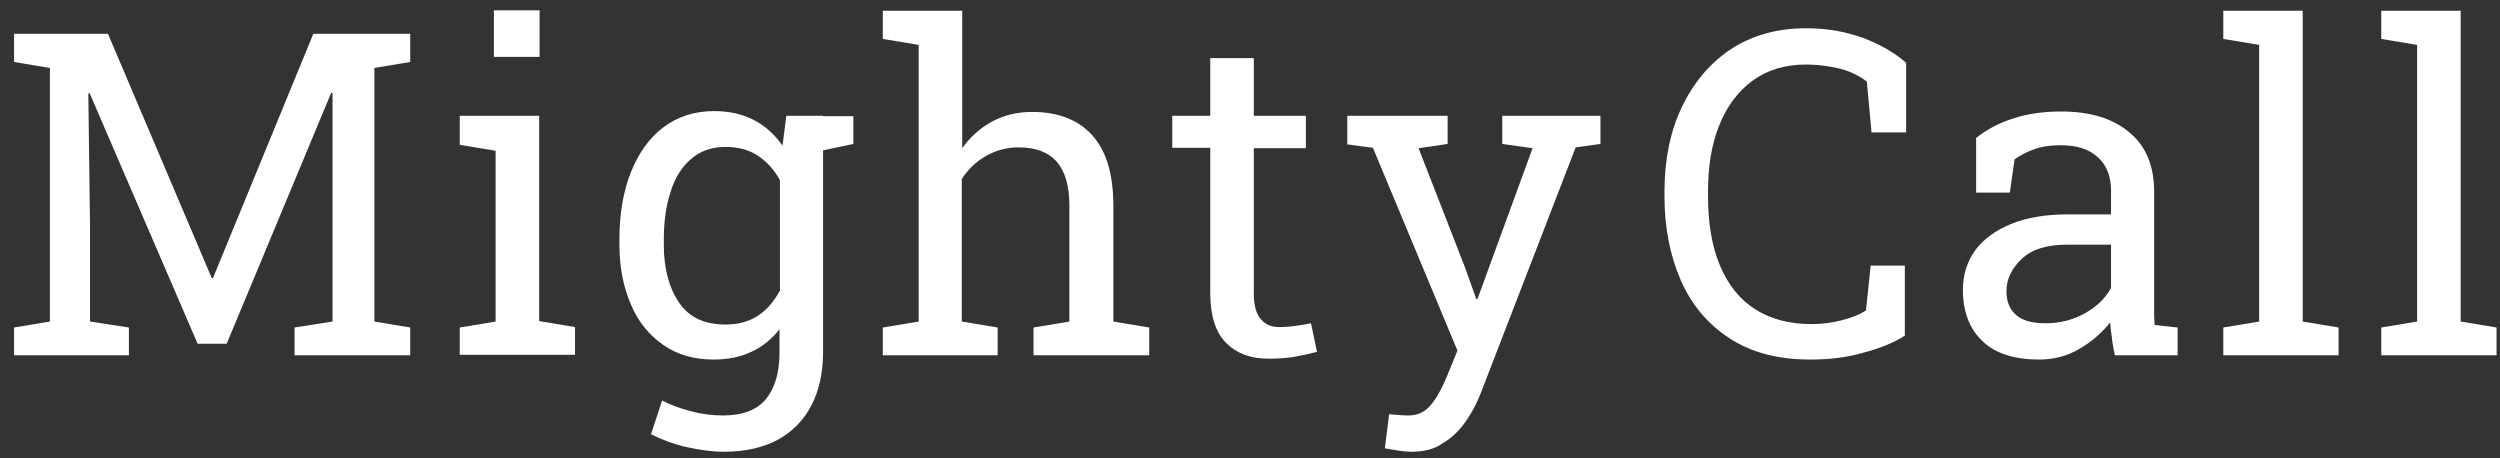 <svg width="120" height="22" viewBox="0 0 120 22" fill="none" xmlns="http://www.w3.org/2000/svg">
<rect x="0" y="0" width="120" height="22" fill="#333333" stroke="none"/>
<path d="M0.675 17.053V15.721L2.396 15.434V3.262L0.675 2.975V1.623H2.396H5.183L10.162 13.344H10.224L15.04 1.623H19.691V2.975L17.97 3.262V15.434L19.691 15.721V17.053H14.138V15.721L15.962 15.434V10.946V4.471L15.9 4.45L10.88 16.5H9.486L4.302 4.471L4.24 4.491L4.322 10.946V15.434L6.187 15.721V17.053H0.675Z" fill="white"/>
<path d="M22.068 17.053V15.721L23.789 15.434V7.237L22.068 6.95V5.557H25.88V15.414L27.601 15.7V17.032H22.068V17.053ZM23.707 2.729V0.496H25.9V2.729H23.707Z" fill="white"/>
<path d="M34.752 21.684C34.199 21.684 33.605 21.602 32.949 21.458C32.314 21.315 31.74 21.09 31.248 20.844L31.781 19.225C32.171 19.43 32.621 19.594 33.154 19.737C33.687 19.881 34.199 19.942 34.712 19.942C35.654 19.942 36.33 19.676 36.761 19.163C37.191 18.631 37.416 17.893 37.416 16.93V15.803C37.048 16.274 36.597 16.643 36.064 16.889C35.531 17.135 34.937 17.258 34.261 17.258C33.318 17.258 32.519 17.032 31.843 16.561C31.166 16.09 30.634 15.454 30.285 14.614C29.916 13.774 29.732 12.811 29.732 11.725V11.499C29.732 10.27 29.916 9.184 30.285 8.262C30.654 7.34 31.166 6.623 31.843 6.11C32.519 5.598 33.339 5.332 34.281 5.332C34.998 5.332 35.634 5.475 36.187 5.762C36.74 6.049 37.191 6.459 37.56 6.991L37.744 5.557H39.507V16.889C39.507 17.872 39.322 18.733 38.953 19.45C38.584 20.168 38.031 20.721 37.334 21.11C36.638 21.479 35.777 21.684 34.752 21.684ZM34.814 15.577C35.449 15.577 35.962 15.434 36.392 15.147C36.822 14.86 37.17 14.45 37.437 13.938V8.651C37.17 8.159 36.822 7.77 36.392 7.483C35.962 7.196 35.449 7.053 34.834 7.053C34.179 7.053 33.626 7.237 33.175 7.627C32.724 8.016 32.396 8.528 32.191 9.204C31.966 9.881 31.863 10.639 31.863 11.52V11.745C31.863 12.893 32.109 13.815 32.601 14.532C33.072 15.229 33.81 15.577 34.814 15.577ZM39.22 7.278L38.4 5.577H40.962V6.909L39.22 7.278Z" fill="white"/>
<path d="M42.375 17.053V15.721L44.097 15.434V2.155L42.375 1.869V0.516H46.187V7.114C46.576 6.561 47.068 6.131 47.642 5.823C48.215 5.516 48.851 5.373 49.547 5.373C50.777 5.373 51.74 5.741 52.416 6.479C53.093 7.217 53.441 8.344 53.441 9.881V15.434L55.162 15.721V17.053H49.609V15.721L51.33 15.434V9.86C51.33 8.918 51.125 8.221 50.715 7.75C50.306 7.299 49.711 7.073 48.892 7.073C48.318 7.073 47.806 7.217 47.334 7.483C46.863 7.75 46.474 8.118 46.166 8.59V15.434L47.888 15.721V17.053H42.375Z" fill="white"/>
<path d="M60.879 17.217C60.039 17.217 59.363 16.971 58.851 16.459C58.359 15.967 58.092 15.168 58.092 14.061V7.094H56.269V5.557H58.092V2.791H60.183V5.557H62.682V7.114H60.183V14.082C60.183 14.635 60.285 15.045 60.51 15.311C60.736 15.578 61.023 15.7 61.392 15.7C61.638 15.7 61.924 15.68 62.211 15.639C62.519 15.598 62.744 15.557 62.928 15.516L63.215 16.889C62.908 16.971 62.539 17.053 62.088 17.135C61.678 17.196 61.269 17.217 60.879 17.217Z" fill="white"/>
<path d="M67.724 21.684C67.56 21.684 67.355 21.663 67.088 21.622C66.822 21.582 66.617 21.541 66.474 21.52L66.678 19.881C66.801 19.901 66.965 19.901 67.17 19.922C67.375 19.942 67.519 19.942 67.601 19.942C68.051 19.942 68.4 19.778 68.687 19.43C68.974 19.082 69.219 18.631 69.465 18.037L69.957 16.828L65.9 7.094L64.67 6.93V5.557H69.486V6.91L68.092 7.114L70.326 12.852L70.859 14.348H70.92L73.564 7.114L72.109 6.91V5.557H76.822V6.91L75.633 7.074L71.105 18.795C70.9 19.348 70.633 19.84 70.326 20.27C70.019 20.7 69.65 21.049 69.219 21.295C68.851 21.561 68.338 21.684 67.724 21.684Z" fill="white"/>
<path d="M86.883 17.258C85.326 17.258 84.035 16.909 83.01 16.233C81.965 15.557 81.186 14.614 80.674 13.446C80.162 12.258 79.895 10.926 79.895 9.43V9.204C79.895 7.688 80.162 6.336 80.715 5.168C81.268 4 82.047 3.057 83.051 2.381C84.076 1.705 85.285 1.356 86.699 1.356C87.703 1.356 88.604 1.52 89.445 1.828C90.264 2.135 90.961 2.545 91.494 3.016V6.356H89.834L89.609 3.918C89.383 3.733 89.117 3.59 88.83 3.467C88.543 3.344 88.215 3.262 87.846 3.2C87.498 3.139 87.109 3.098 86.678 3.098C85.674 3.098 84.814 3.364 84.117 3.877C83.42 4.389 82.887 5.106 82.518 6.028C82.15 6.95 81.986 7.995 81.986 9.184V9.43C81.986 10.721 82.17 11.827 82.559 12.749C82.949 13.672 83.502 14.368 84.24 14.84C84.977 15.311 85.879 15.557 86.945 15.557C87.436 15.557 87.928 15.495 88.4 15.373C88.871 15.249 89.26 15.106 89.567 14.901L89.793 12.749H91.432V16.11C90.859 16.479 90.162 16.745 89.363 16.95C88.563 17.176 87.744 17.258 86.883 17.258Z" fill="white"/>
<path d="M97.887 17.258C96.699 17.258 95.776 16.971 95.162 16.377C94.547 15.803 94.219 14.963 94.219 13.918C94.219 13.18 94.424 12.545 94.813 12.012C95.203 11.479 95.797 11.049 96.555 10.741C97.313 10.434 98.215 10.29 99.281 10.29H101.33V9.163C101.33 8.467 101.125 7.934 100.694 7.545C100.264 7.155 99.69 6.971 98.912 6.971C98.44 6.971 98.01 7.032 97.662 7.155C97.313 7.278 96.986 7.442 96.699 7.647L96.473 9.245H94.854V6.623C95.367 6.213 95.981 5.885 96.658 5.68C97.334 5.455 98.112 5.352 98.932 5.352C100.326 5.352 101.412 5.68 102.211 6.356C103.01 7.012 103.399 7.975 103.399 9.204V14.737C103.399 14.881 103.399 15.024 103.399 15.168C103.399 15.311 103.42 15.454 103.42 15.598L104.526 15.721V17.053H101.514C101.453 16.745 101.391 16.459 101.371 16.213C101.33 15.967 101.309 15.721 101.289 15.475C100.879 15.987 100.387 16.418 99.772 16.766C99.219 17.094 98.563 17.258 97.887 17.258ZM98.195 15.516C98.891 15.516 99.526 15.352 100.1 15.024C100.674 14.696 101.084 14.286 101.33 13.815V11.745H99.199C98.236 11.745 97.518 11.971 97.026 12.442C96.555 12.893 96.309 13.405 96.309 13.979C96.309 14.491 96.473 14.86 96.781 15.127C97.088 15.393 97.559 15.516 98.195 15.516Z" fill="white"/>
<path d="M106.719 17.053V15.721L108.44 15.434V2.155L106.719 1.869V0.516H110.53V15.434L112.252 15.721V17.053H106.719Z" fill="white"/>
<path d="M114.301 17.053V15.721L116.022 15.434V2.155L114.301 1.869V0.516H118.112V15.434L119.834 15.721V17.053H114.301Z" fill="white"/>
</svg>
